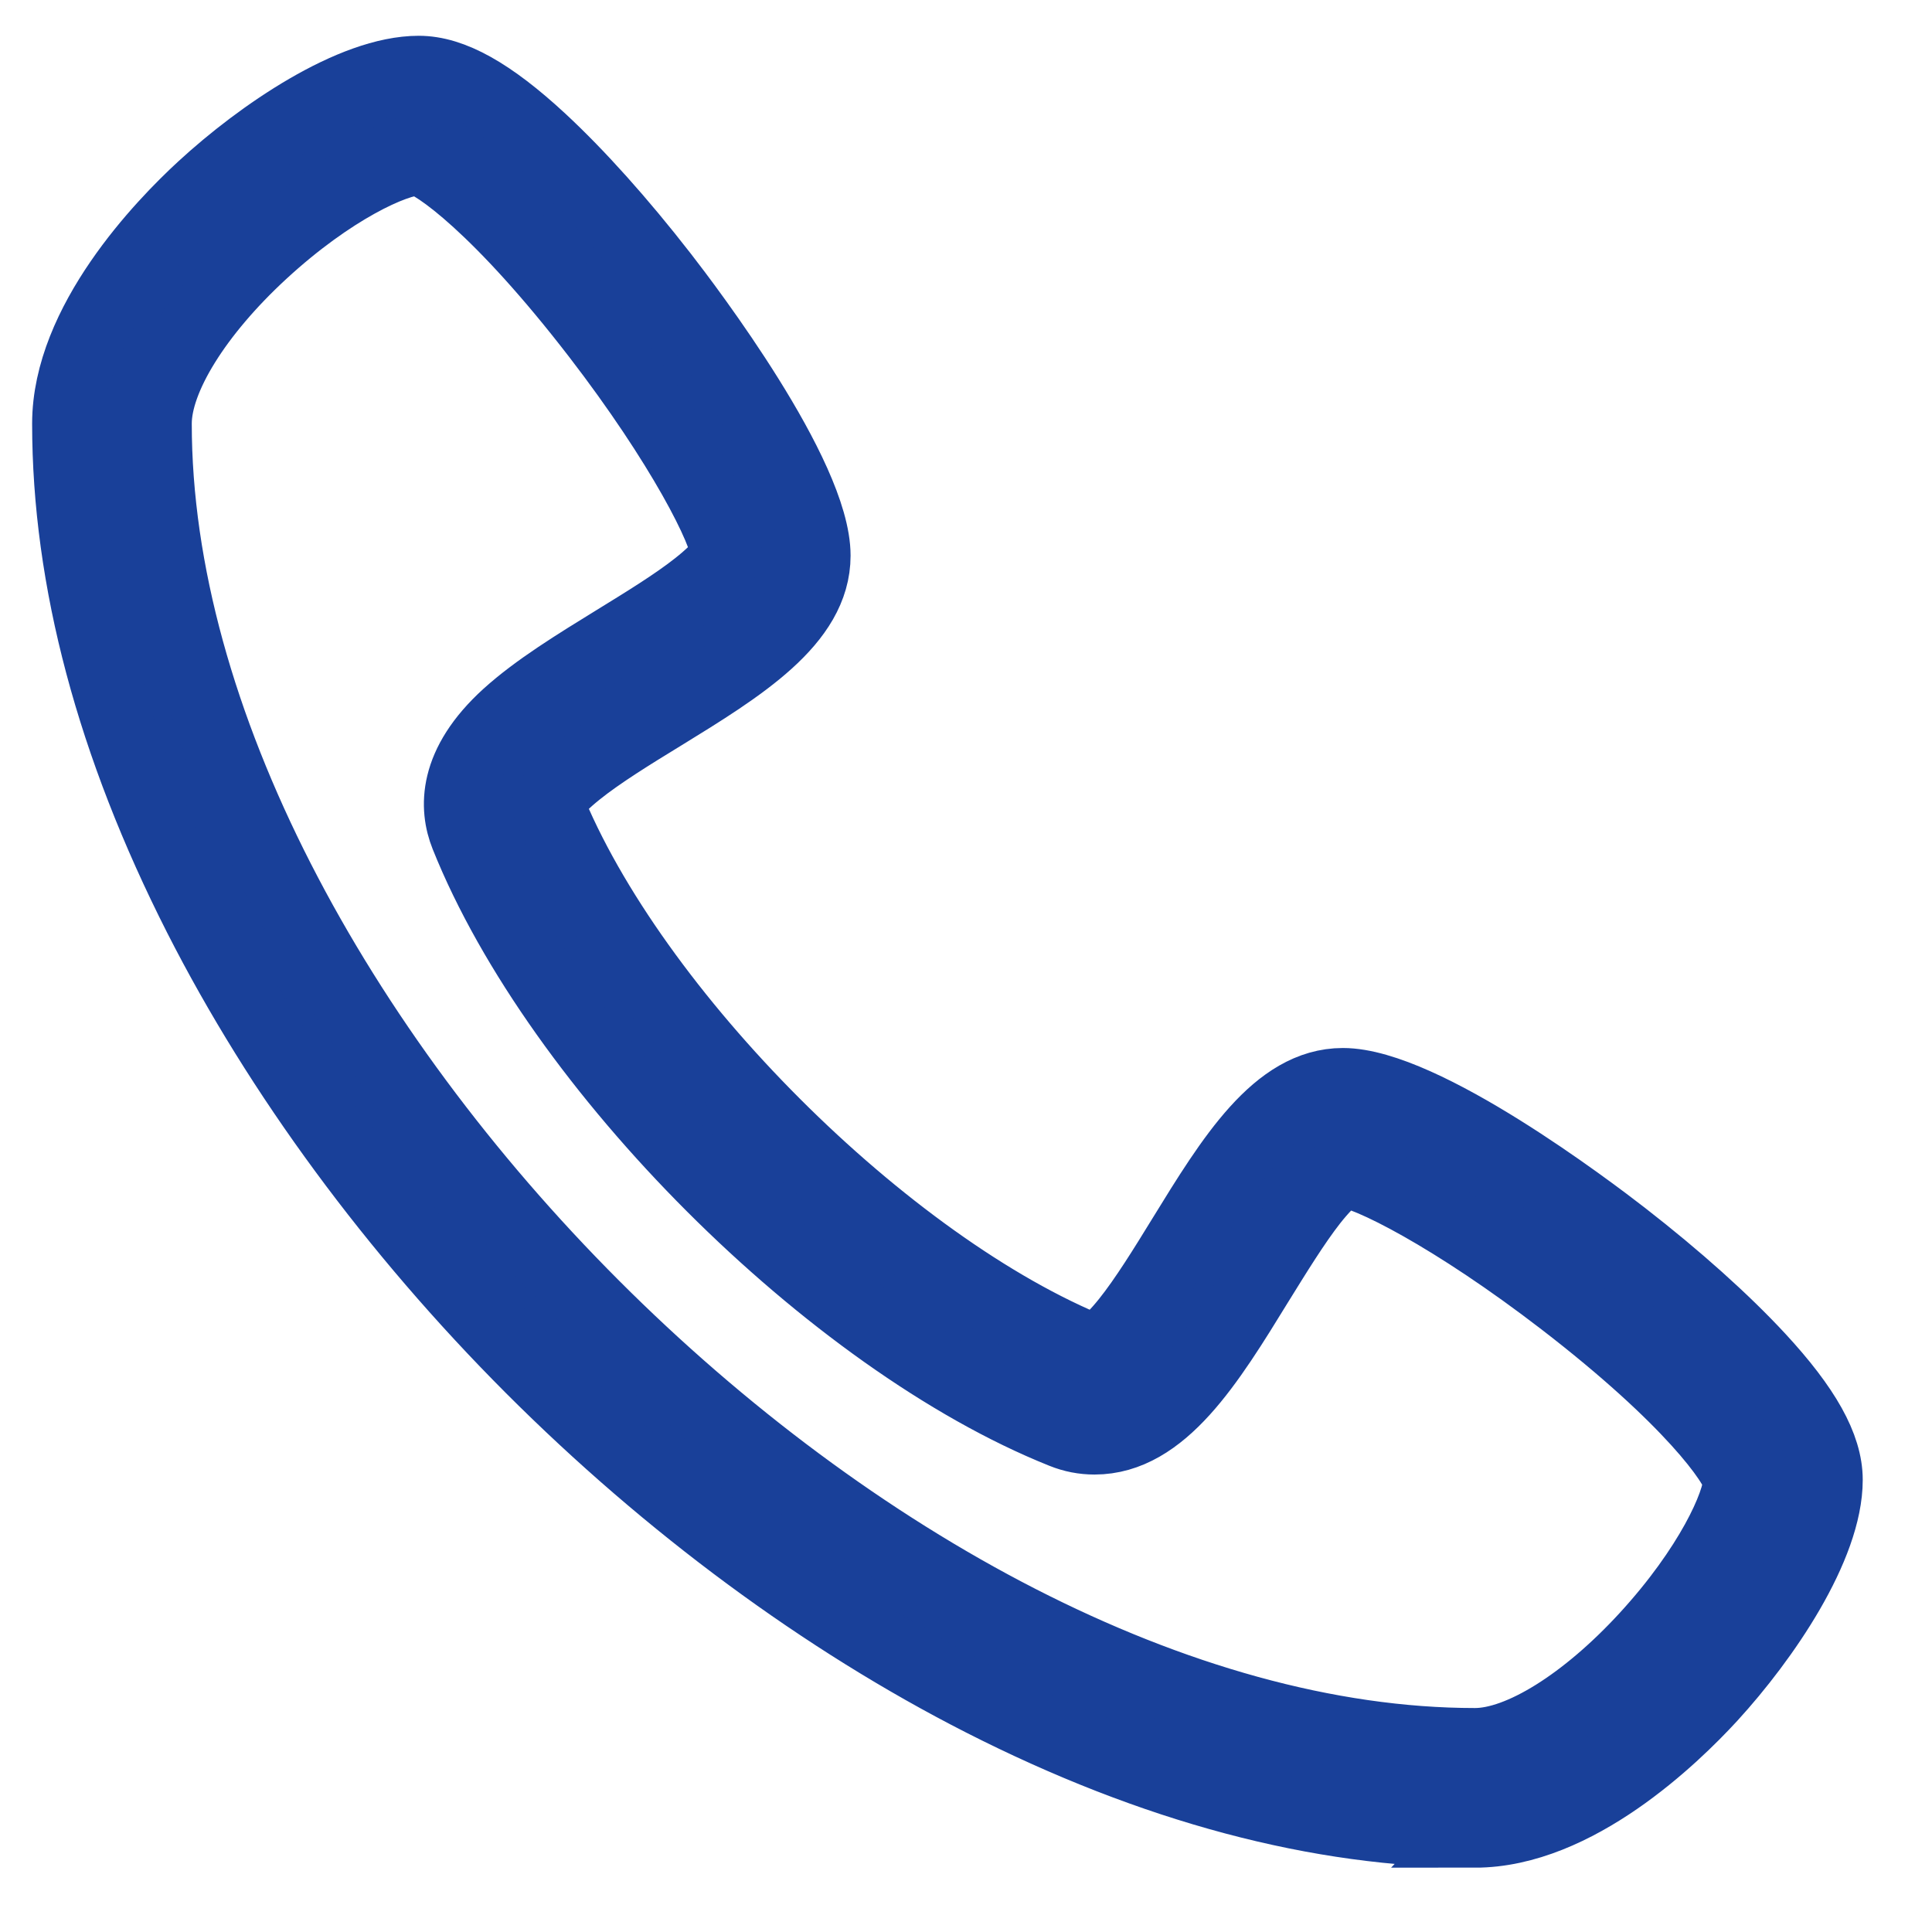 <svg width="27" height="27" viewBox="0 0 27 27" fill="none" xmlns="http://www.w3.org/2000/svg">
<path d="M20.613 25.6C18.435 25.6 16.118 24.983 13.725 23.765C11.52 22.642 9.342 21.034 7.425 19.116C5.509 17.197 3.904 15.016 2.782 12.809C1.567 10.416 0.949 8.098 0.949 5.92C0.949 4.508 2.265 3.144 2.83 2.624C3.643 1.875 4.922 1 5.852 1C6.315 1 6.856 1.303 7.558 1.952C8.081 2.437 8.67 3.093 9.259 3.851C9.615 4.309 11.387 6.645 11.387 7.765C11.387 8.684 10.348 9.323 9.248 9.999C8.823 10.259 8.383 10.53 8.066 10.785C7.727 11.057 7.666 11.2 7.656 11.232C8.824 14.143 12.392 17.711 15.301 18.877C15.327 18.868 15.471 18.812 15.748 18.467C16.002 18.15 16.273 17.71 16.534 17.285C17.21 16.186 17.848 15.146 18.767 15.146C19.888 15.146 22.224 16.919 22.681 17.274C23.439 17.863 24.096 18.453 24.58 18.975C25.23 19.677 25.532 20.219 25.532 20.681C25.532 21.611 24.658 22.894 23.91 23.711C23.388 24.279 22.024 25.601 20.612 25.601L20.613 25.6ZM5.846 2.23C5.516 2.236 4.629 2.64 3.665 3.528C2.75 4.371 2.18 5.288 2.18 5.92C2.18 14.197 12.345 24.37 20.613 24.37C21.244 24.37 22.161 23.798 23.005 22.878C23.894 21.909 24.297 21.018 24.303 20.688C24.264 20.454 23.617 19.545 21.847 18.182C20.326 17.011 19.092 16.383 18.774 16.375C18.752 16.381 18.615 16.434 18.335 16.788C18.093 17.097 17.834 17.519 17.581 17.927C16.893 19.048 16.242 20.107 15.296 20.107C15.143 20.107 14.993 20.078 14.85 20.02C11.621 18.728 7.803 14.91 6.511 11.681C6.356 11.294 6.332 10.686 7.094 9.995C7.5 9.627 8.061 9.283 8.605 8.948C9.013 8.697 9.436 8.438 9.744 8.194C10.098 7.915 10.151 7.777 10.157 7.755C10.149 7.438 9.521 6.204 8.35 4.683C6.987 2.913 6.078 2.267 5.845 2.226L5.846 2.23Z" fill="#194099" stroke="#194099"/>
</svg>
